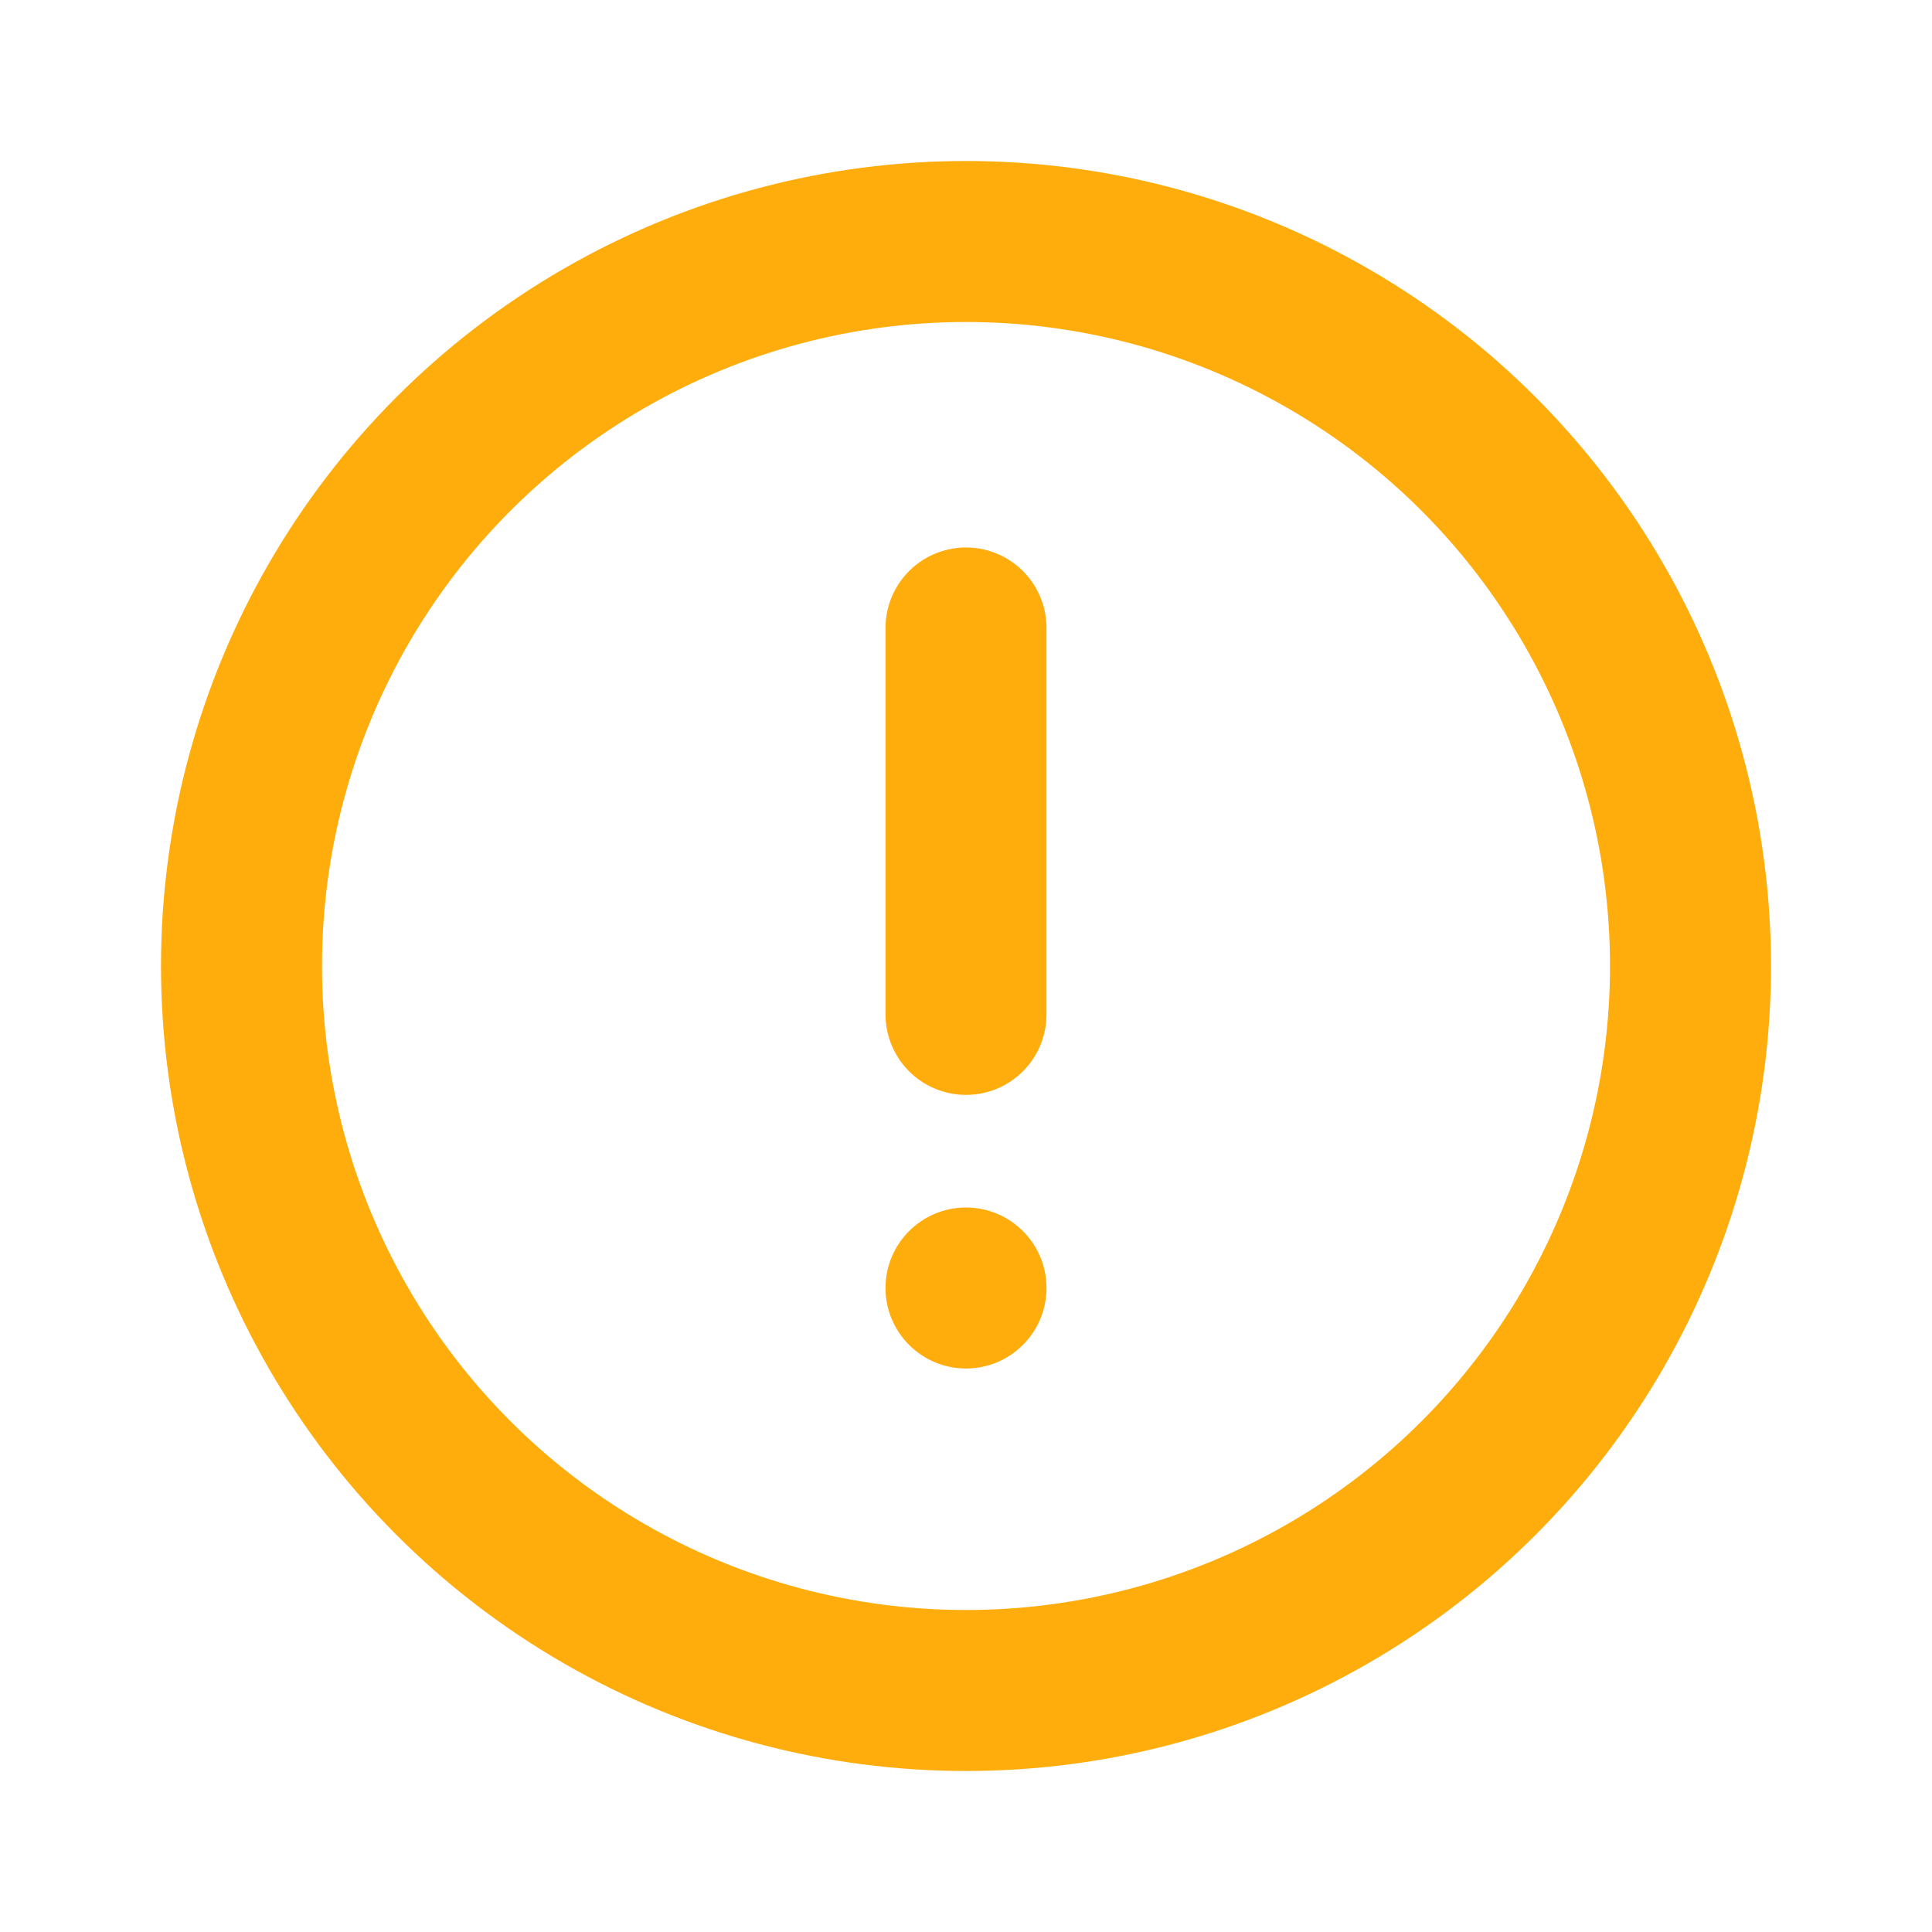 <svg width="24" height="24" viewBox="0 0 24 24" fill="none" xmlns="http://www.w3.org/2000/svg">
<circle cx="12" cy="12" r="9" stroke="#FFAD0D" stroke-width="2"/>
<path d="M12 7.801L12 12.601" stroke="#FFAD0D" stroke-width="2" stroke-linecap="round"/>
<path fill-rule="evenodd" clip-rule="evenodd" d="M12 15C11.448 15 11 15.448 11 16C11 16.552 11.448 17 12 17C12.552 17 13 16.552 13 16C13 15.448 12.552 15 12 15Z" fill="#FFAD0D"/>
</svg>
